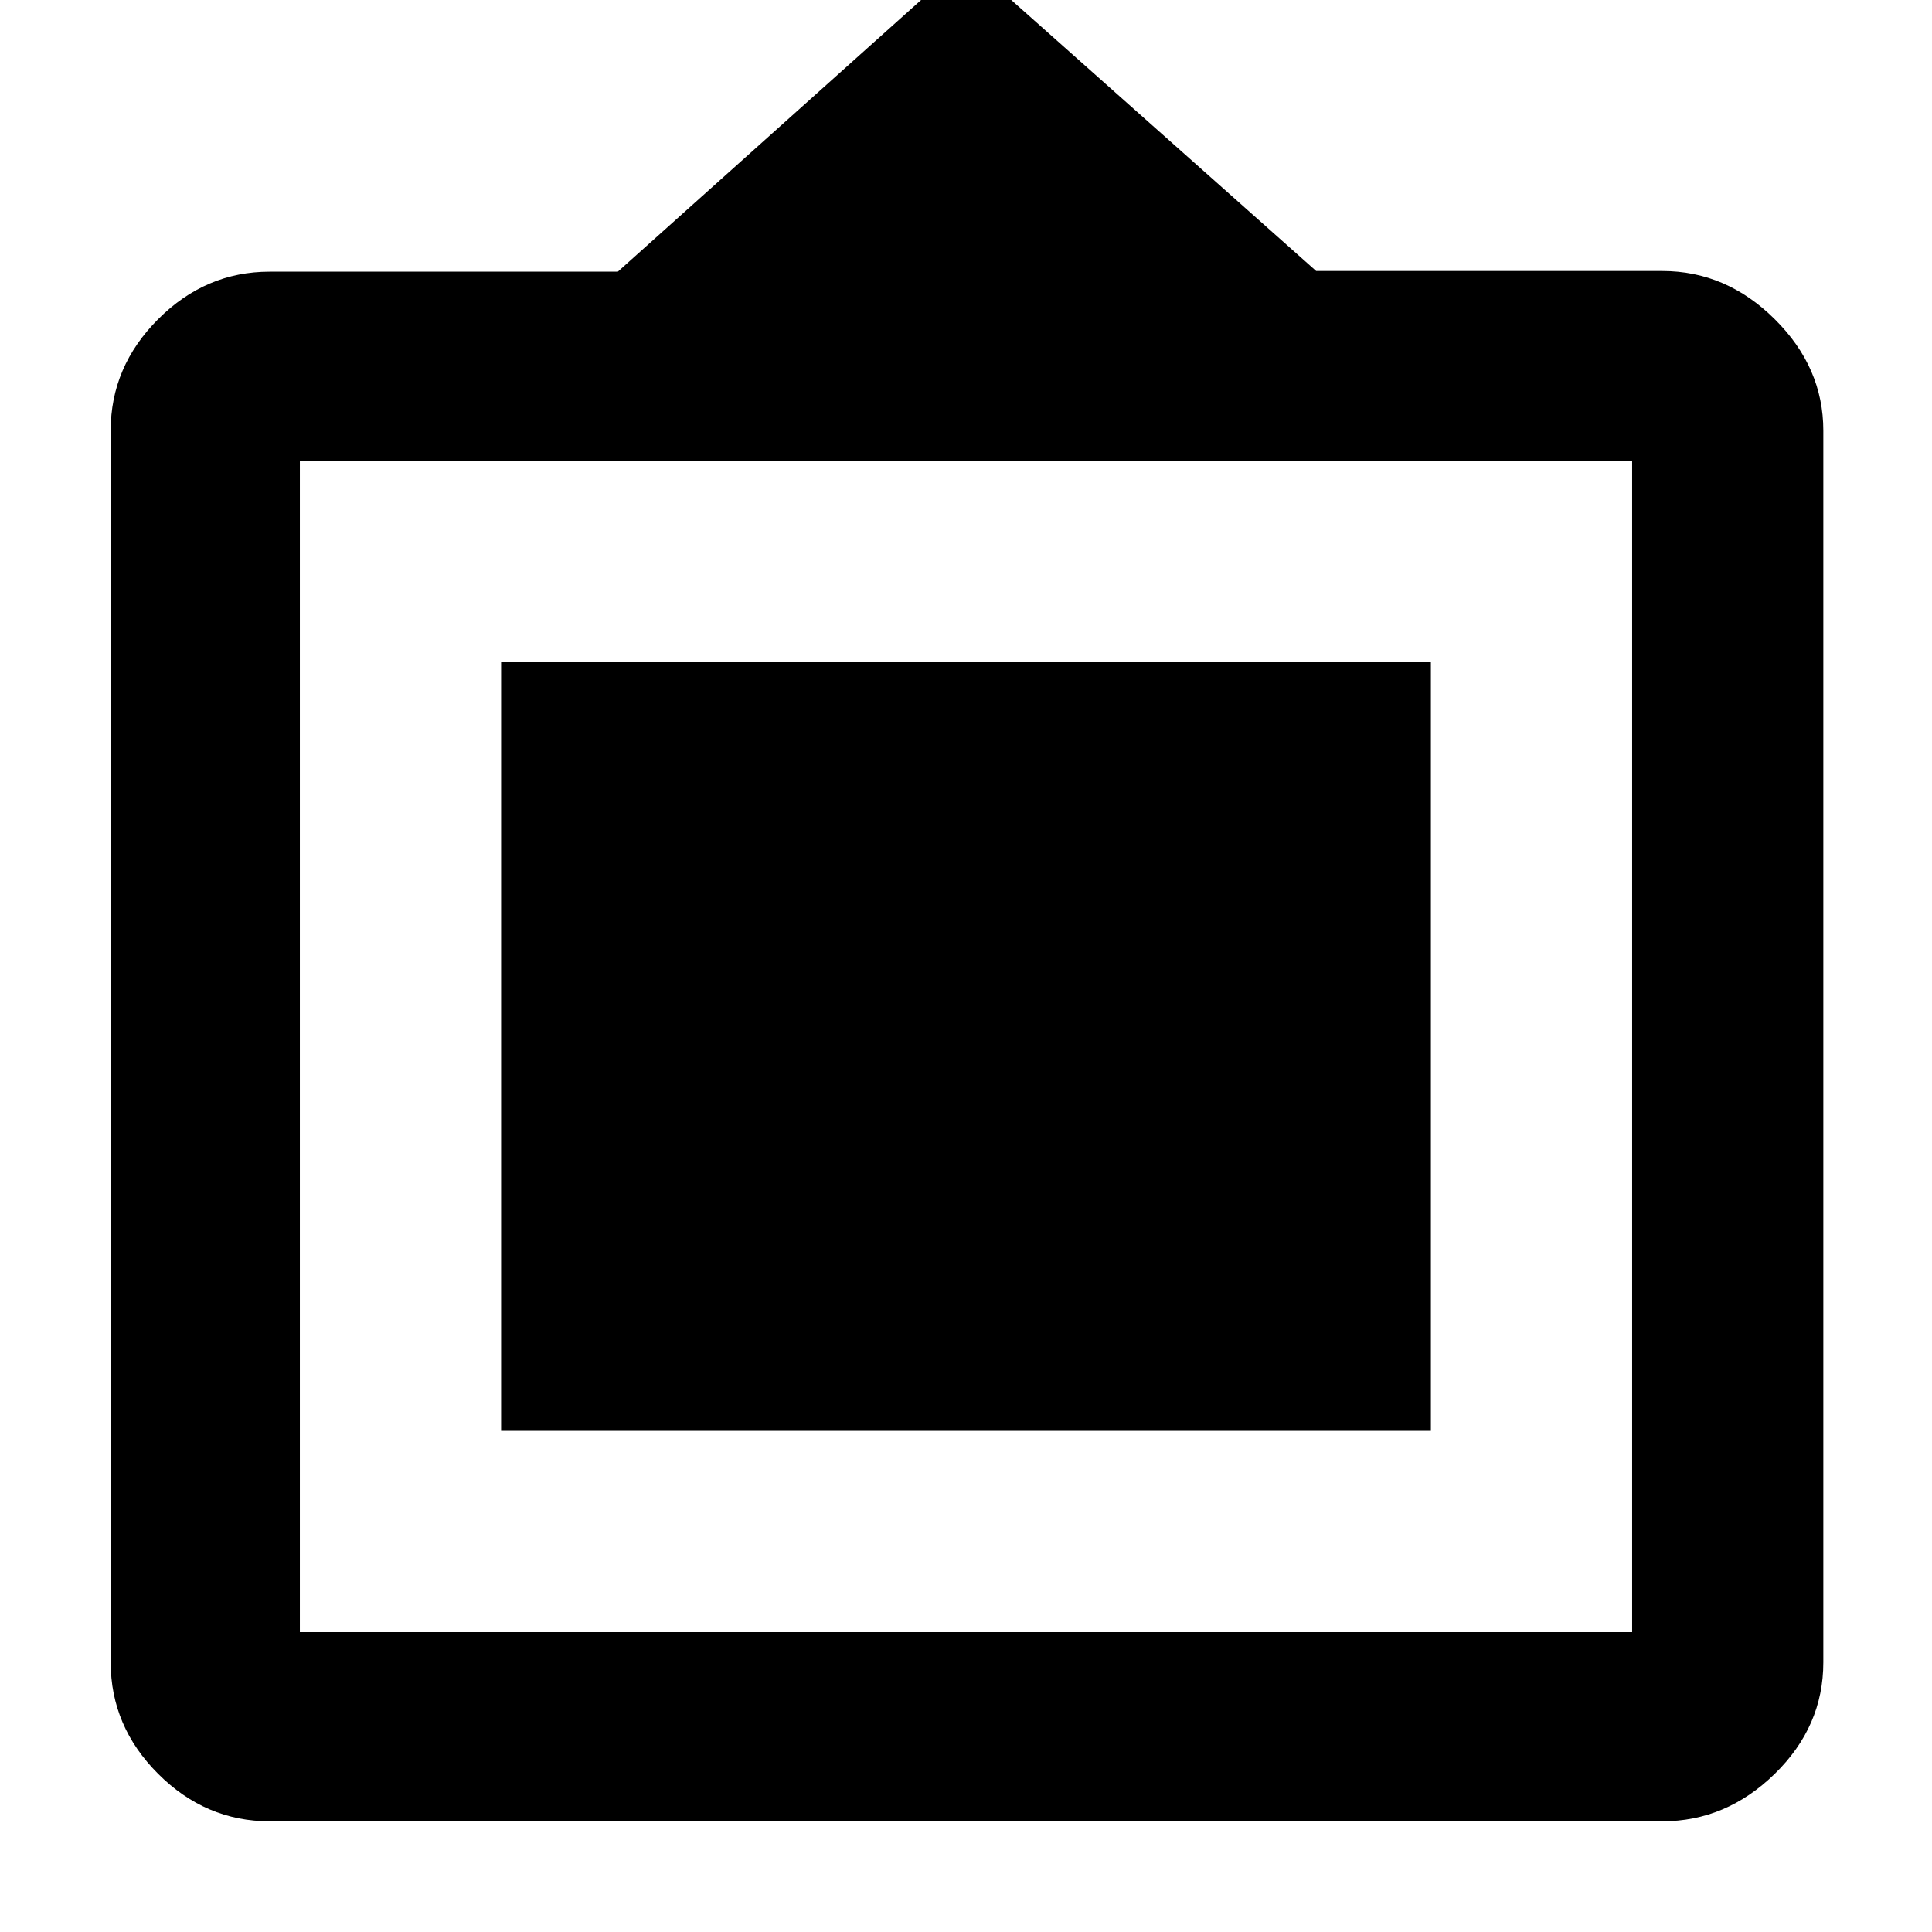 <svg xmlns="http://www.w3.org/2000/svg" width="48" height="48" viewBox="0 -960 960 960"><path d="M134-55q-31.838 0-55.419-23.581Q55-102.162 55-134v-612.069q0-31.729 23.581-55.33T134-825h173l173-155 174 154.667h172q31.725 0 55.862 23.941Q906-777.45 906-746v612q0 31.838-24.138 55.419Q857.725-55 826-55H134Zm15-94h662v-582H149v582Zm100-100v-382h462v382H249Z"/></svg>